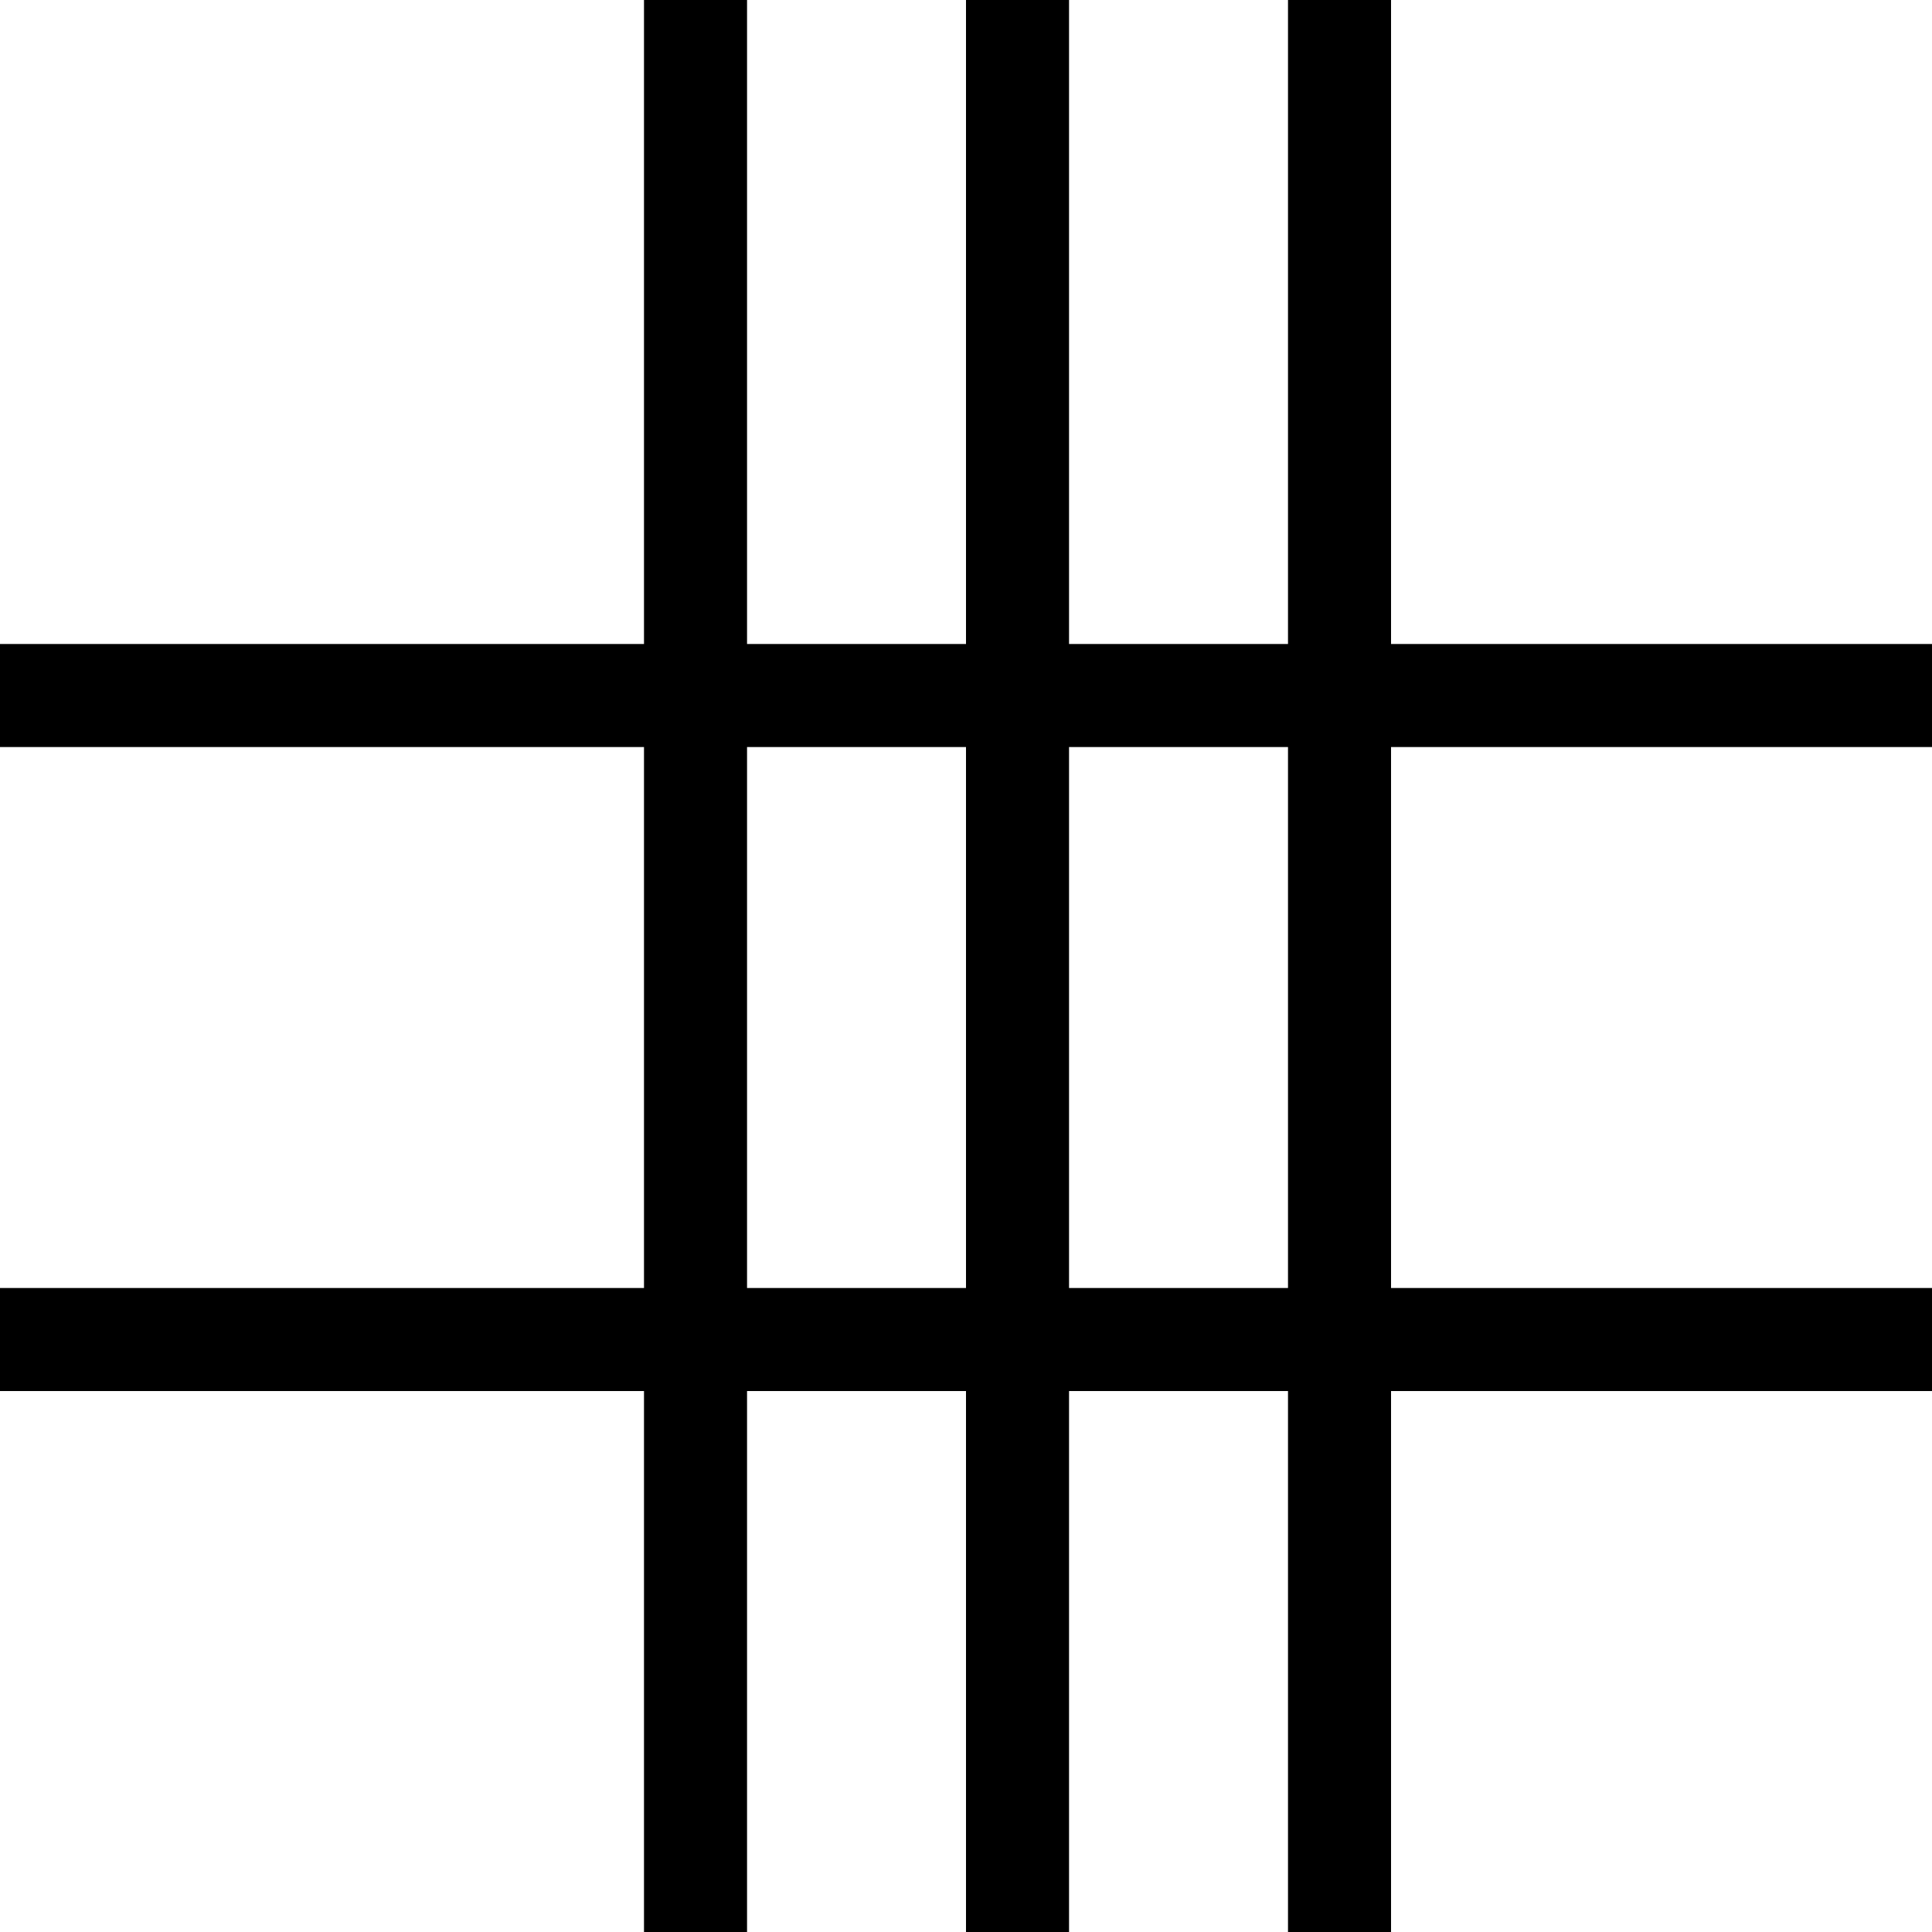 <?xml version="1.0" encoding="UTF-8" standalone="no"?>
<!DOCTYPE svg PUBLIC "-//W3C//DTD SVG 1.1//EN" "http://www.w3.org/Graphics/SVG/1.1/DTD/svg11.dtd">
<svg version="1.1" xmlns="http://www.w3.org/2000/svg" xmlns:xlink="http://www.w3.org/1999/xlink" preserveAspectRatio="xMidYMid meet" viewBox="0 0 150 150" width="150" height="150"><defs><path d="M50 0L58 0L58 150L50 150L50 0Z" id="a7LLwQz79E"></path><path d="M150 50L150 58L0 58L0 50L150 50Z" id="dRUGXF90r"></path><path d="M150 100L150 108L0 108L0 100L150 100Z" id="av7iAqn3P"></path><path d="M100 0L108 0L108 150L100 150L100 0Z" id="abRO4CN6I"></path><path d="M75 0L83 0L83 150L75 150L75 0Z" id="c1pXNJLiOw"></path></defs><g><g><g><use xlink:href="#a7LLwQz79E" opacity="1" fill="#000000" fill-opacity="1"></use></g><g><use xlink:href="#dRUGXF90r" opacity="1" fill="#000000" fill-opacity="1"></use></g><g><use xlink:href="#av7iAqn3P" opacity="1" fill="#000000" fill-opacity="1"></use></g><g><use xlink:href="#abRO4CN6I" opacity="1" fill="#000000" fill-opacity="1"></use></g><g><use xlink:href="#c1pXNJLiOw" opacity="1" fill="#000000" fill-opacity="1"></use></g></g></g></svg>